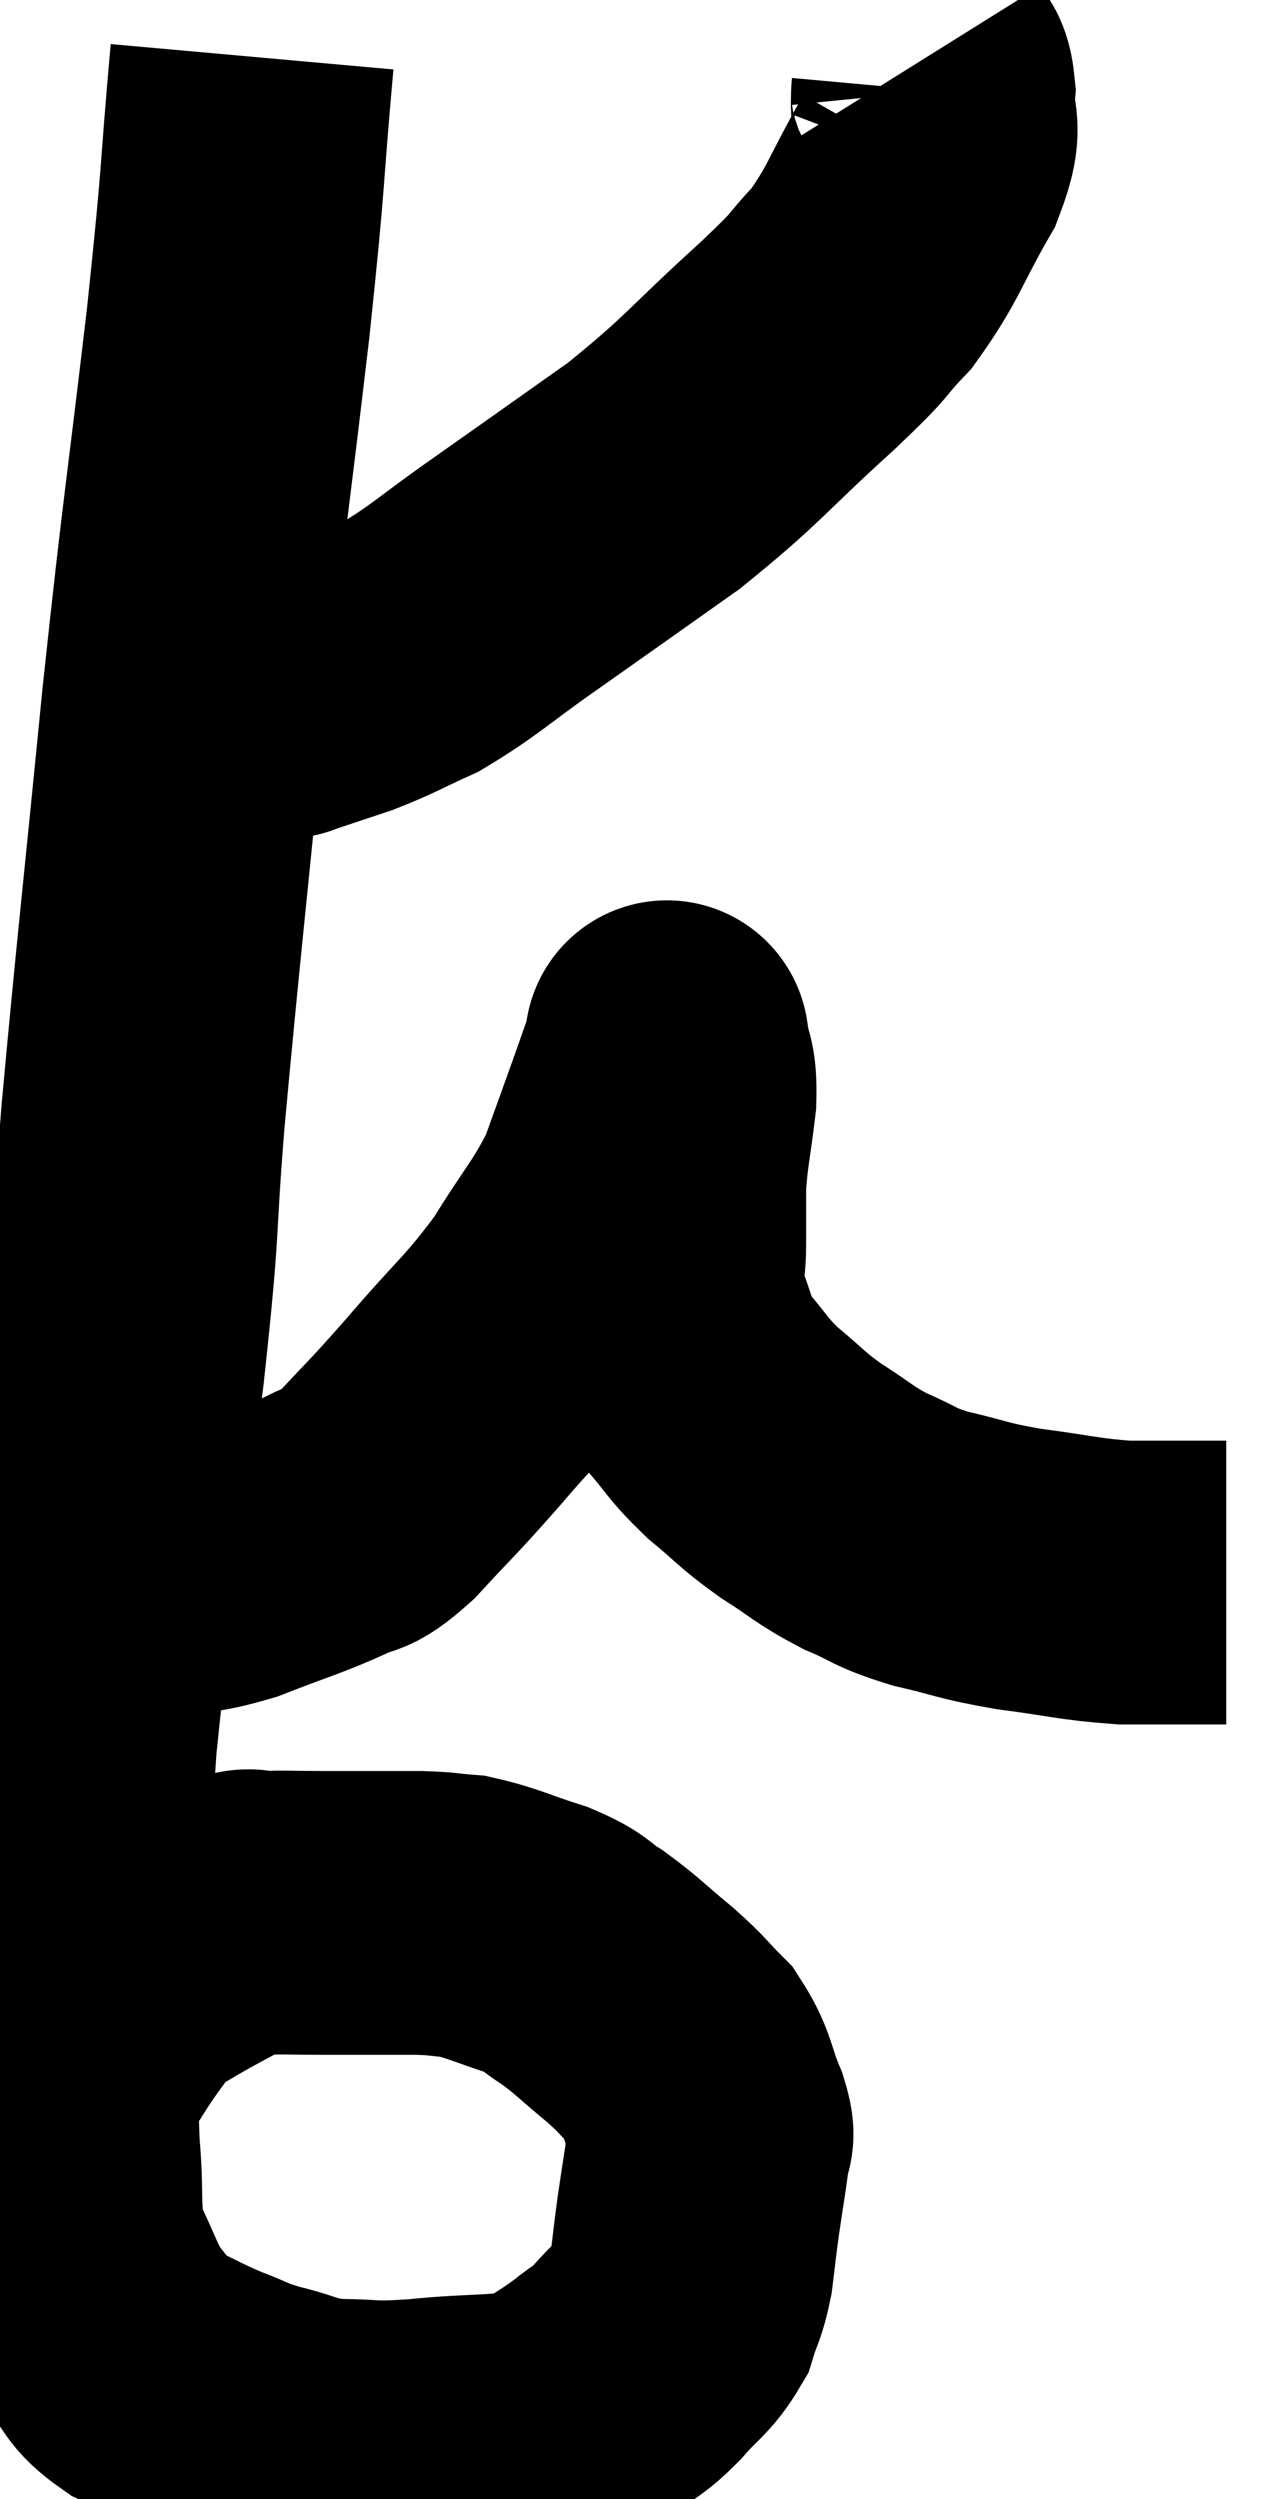 <svg xmlns="http://www.w3.org/2000/svg" viewBox="6.06 2.66 22.6 44.027" width="22.6" height="44.027"><path d="M 10.5 3.66 C 10.29 6, 10.38 5.505, 10.08 8.34 C 9.69 11.67, 9.675 11.505, 9.3 15 C 8.94 18.66, 8.85 19.38, 8.58 22.32 C 8.4 24.54, 8.52 24, 8.22 26.76 C 7.8 30.06, 7.665 30.54, 7.38 33.36 C 7.23 35.7, 7.155 36.255, 7.08 38.04 C 7.08 39.27, 7.035 39.405, 7.08 40.5 C 7.17 41.46, 7.05 41.61, 7.26 42.42 C 7.59 43.08, 7.59 43.23, 7.92 43.74 C 8.25 44.1, 8.13 44.145, 8.58 44.46 C 9.15 44.73, 9.195 44.775, 9.72 45 C 10.2 45.18, 10.125 45.195, 10.68 45.36 C 11.31 45.51, 11.25 45.585, 11.94 45.66 C 12.69 45.66, 12.495 45.72, 13.44 45.66 C 14.58 45.54, 14.925 45.63, 15.72 45.42 C 16.17 45.12, 16.23 45.105, 16.62 44.82 C 16.95 44.55, 16.935 44.625, 17.28 44.28 C 17.64 43.86, 17.76 43.845, 18 43.44 C 18.12 43.05, 18.15 43.095, 18.24 42.66 C 18.3 42.18, 18.285 42.255, 18.36 41.7 C 18.45 41.07, 18.495 40.86, 18.54 40.44 C 18.54 40.23, 18.66 40.41, 18.54 40.02 C 18.3 39.45, 18.36 39.345, 18.06 38.88 C 17.7 38.52, 17.775 38.55, 17.34 38.16 C 16.83 37.74, 16.77 37.65, 16.32 37.32 C 15.93 37.08, 16.065 37.065, 15.54 36.84 C 14.88 36.63, 14.745 36.54, 14.22 36.42 C 13.83 36.39, 13.905 36.375, 13.44 36.36 C 12.9 36.36, 12.78 36.36, 12.36 36.36 C 12.06 36.36, 12.18 36.36, 11.76 36.36 C 11.22 36.36, 11.085 36.345, 10.68 36.36 C 10.41 36.39, 10.575 36.24, 10.14 36.42 C 9.54 36.75, 9.405 36.81, 8.94 37.08 C 8.61 37.29, 8.565 37.23, 8.28 37.5 C 8.04 37.83, 7.98 37.905, 7.8 38.16 C 7.68 38.34, 7.695 38.31, 7.56 38.52 C 7.41 38.76, 7.335 38.88, 7.26 39 C 7.26 39, 7.26 39, 7.26 39 L 7.26 39" fill="none" stroke="black" stroke-width="5"></path><path d="M 7.44 30.12 C 7.62 30.27, 7.47 30.345, 7.8 30.42 C 8.28 30.42, 8.175 30.48, 8.76 30.42 C 9.45 30.3, 9.375 30.405, 10.14 30.18 C 10.98 29.85, 11.19 29.805, 11.82 29.52 C 12.24 29.28, 12.105 29.535, 12.66 29.04 C 13.35 28.29, 13.26 28.425, 14.04 27.54 C 14.91 26.52, 15.06 26.475, 15.78 25.5 C 16.35 24.57, 16.5 24.48, 16.92 23.64 C 17.19 22.89, 17.235 22.77, 17.46 22.14 C 17.64 21.63, 17.73 21.375, 17.82 21.12 C 17.82 21.12, 17.82 21.12, 17.82 21.12 C 17.82 21.12, 17.79 20.895, 17.82 21.12 C 17.88 21.57, 17.955 21.42, 17.94 22.02 C 17.85 22.77, 17.805 22.875, 17.76 23.52 C 17.76 24.06, 17.76 24.06, 17.76 24.6 C 17.76 25.14, 17.625 25.095, 17.76 25.68 C 18.03 26.31, 17.955 26.385, 18.3 26.94 C 18.72 27.42, 18.675 27.45, 19.14 27.9 C 19.65 28.32, 19.62 28.35, 20.16 28.74 C 20.73 29.1, 20.73 29.16, 21.3 29.46 C 21.87 29.7, 21.765 29.73, 22.44 29.94 C 23.22 30.12, 23.145 30.15, 24 30.3 C 24.93 30.42, 25.05 30.48, 25.86 30.54 C 26.55 30.54, 26.79 30.54, 27.24 30.54 C 27.45 30.54, 27.555 30.54, 27.66 30.54 L 27.66 30.54" fill="none" stroke="black" stroke-width="5"></path><path d="M 22.2 3.78 C 22.35 4.02, 22.455 3.81, 22.5 4.26 C 22.44 4.92, 22.695 4.755, 22.38 5.58 C 21.81 6.57, 21.81 6.765, 21.24 7.56 C 20.67 8.16, 21.015 7.89, 20.1 8.76 C 18.84 9.9, 18.825 10.035, 17.58 11.04 C 16.35 11.91, 16.185 12.03, 15.12 12.78 C 14.22 13.41, 14.07 13.59, 13.32 14.04 C 12.72 14.31, 12.69 14.355, 12.12 14.58 C 11.58 14.76, 11.31 14.85, 11.04 14.94 C 11.04 14.94, 11.115 14.925, 11.04 14.94 C 10.89 14.97, 10.905 14.985, 10.74 15 C 10.56 15, 10.47 15, 10.38 15 C 10.38 15, 10.455 15, 10.38 15 C 10.23 15, 10.155 15, 10.08 15 C 10.08 15, 10.08 15, 10.08 15 C 10.08 15, 10.155 15, 10.08 15 C 9.93 15, 9.855 15, 9.78 15 L 9.78 15" fill="none" stroke="black" stroke-width="5"></path></svg>